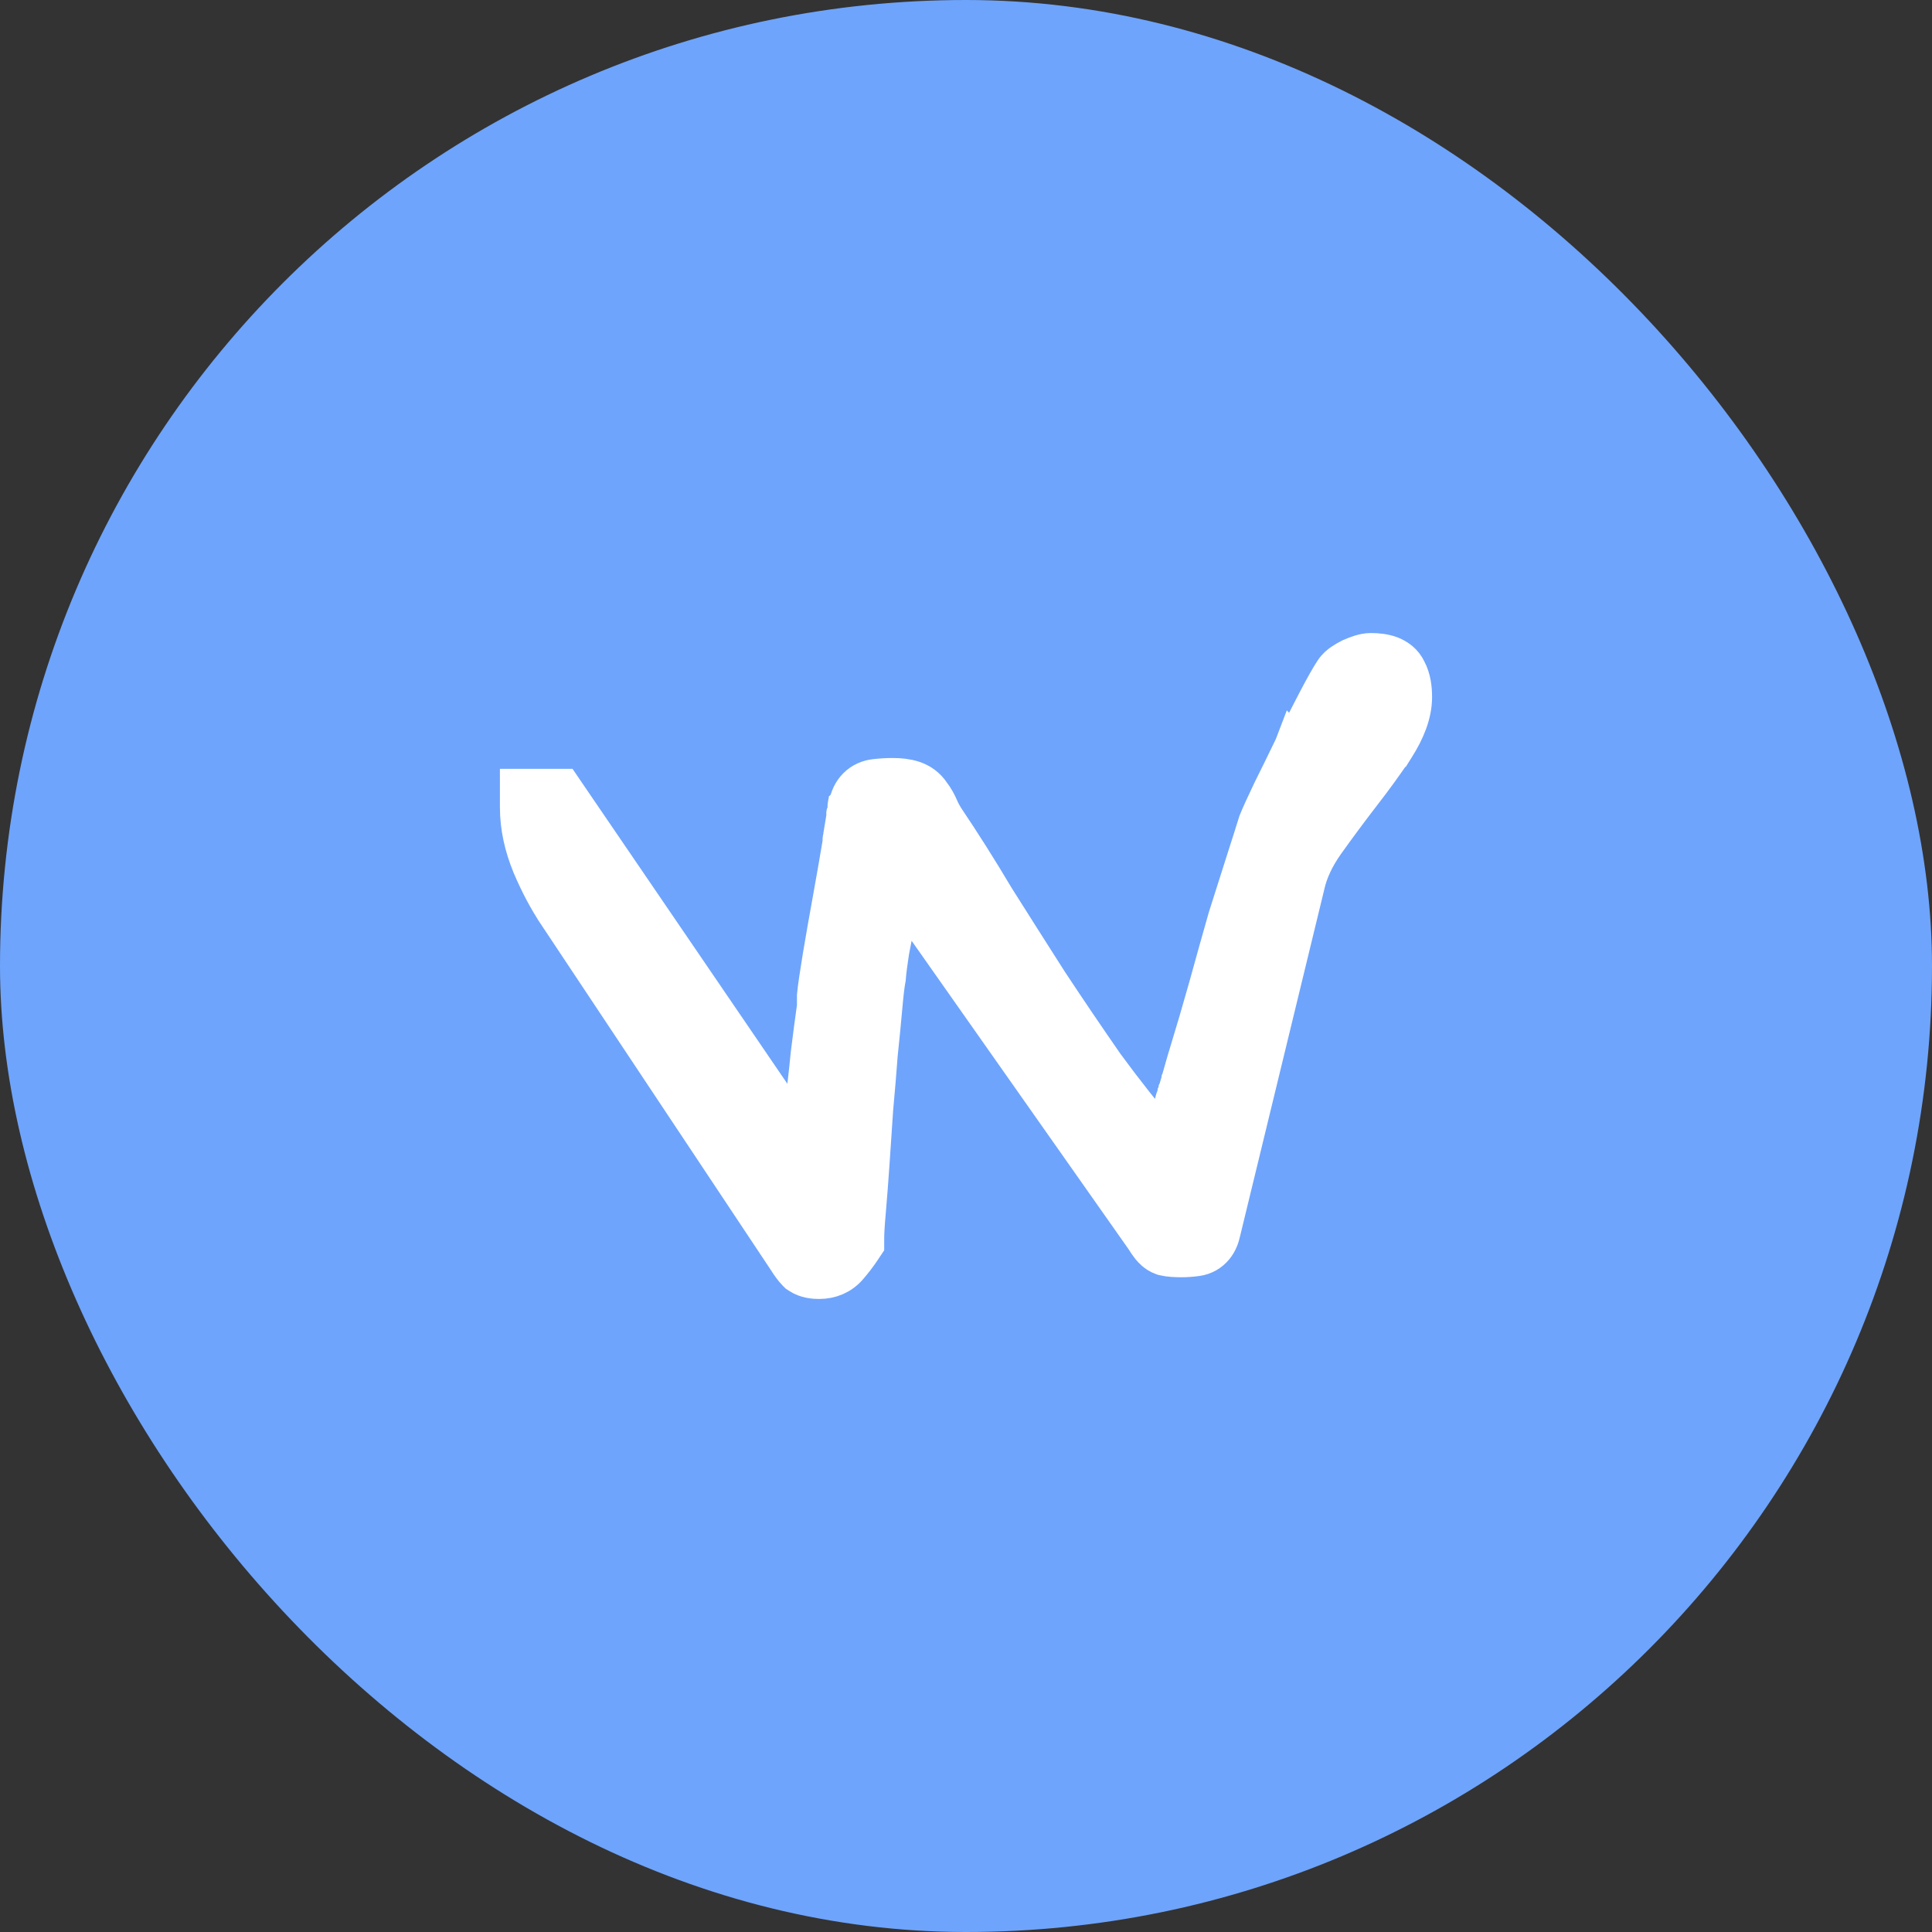 <svg width="50" height="50" viewBox="0 0 50 50" fill="none" xmlns="http://www.w3.org/2000/svg">
<rect x="0" y="0" width="50" height="50" fill="#333333" stroke="none"/>
<rect width="50" height="50" rx="25" fill="#6EA4FC"/>
<path d="M14.702 20.617L14.553 20.398H14.289H13.938H13.438V20.898C13.438 21.396 13.548 21.898 13.757 22.402L13.757 22.402L13.759 22.408C13.956 22.868 14.173 23.278 14.412 23.636C14.412 23.637 14.412 23.637 14.412 23.637L20.361 32.584C20.44 32.709 20.526 32.835 20.615 32.924L20.65 32.959L20.691 32.986C20.867 33.104 21.073 33.117 21.203 33.117C21.49 33.117 21.759 33.01 21.956 32.781C22.079 32.639 22.194 32.49 22.299 32.332L22.383 32.206V32.055C22.383 31.906 22.397 31.667 22.428 31.326L22.428 31.325C22.459 30.962 22.491 30.552 22.522 30.097C22.553 29.645 22.584 29.178 22.616 28.696C22.662 28.199 22.701 27.732 22.733 27.294C22.779 26.858 22.818 26.459 22.85 26.098C22.881 25.741 22.91 25.495 22.937 25.347L22.942 25.323L22.944 25.299C22.958 25.131 22.986 24.905 23.031 24.619C23.094 24.306 23.149 24.007 23.196 23.723C23.237 23.477 23.278 23.265 23.317 23.087L29.62 32.047C29.67 32.129 29.722 32.206 29.775 32.272C29.804 32.307 29.84 32.347 29.883 32.384C29.922 32.418 29.993 32.472 30.092 32.506L30.11 32.512L30.129 32.516C30.257 32.548 30.422 32.555 30.578 32.555C30.711 32.555 30.844 32.545 30.977 32.526C31.156 32.501 31.314 32.411 31.428 32.272C31.529 32.148 31.579 32.006 31.605 31.883L33.783 22.915L33.783 22.915L33.785 22.905C33.862 22.559 34.025 22.198 34.291 21.82C34.599 21.388 34.908 20.972 35.216 20.572C35.55 20.142 35.846 19.734 36.103 19.348L36.104 19.348L36.109 19.34C36.383 18.91 36.562 18.471 36.562 18.039C36.562 17.808 36.531 17.564 36.42 17.353C36.326 17.143 36.15 17.024 35.989 16.962C35.826 16.901 35.646 16.883 35.477 16.883C35.296 16.883 35.106 16.959 34.969 17.02L34.958 17.024L34.948 17.029C34.873 17.067 34.799 17.109 34.733 17.155C34.673 17.197 34.587 17.264 34.522 17.363C34.411 17.529 34.26 17.8 34.072 18.159C33.883 18.521 33.687 18.907 33.483 19.316L33.482 19.315L33.479 19.323C33.293 19.711 33.106 20.091 32.92 20.464L32.92 20.464L32.916 20.472C32.744 20.831 32.621 21.102 32.551 21.275L32.544 21.294L32.538 21.314C32.476 21.514 32.376 21.832 32.235 22.269C32.094 22.708 31.937 23.201 31.765 23.748L31.765 23.748L31.761 23.761C31.605 24.309 31.44 24.896 31.268 25.522C31.098 26.128 30.927 26.71 30.756 27.268L30.756 27.268L30.754 27.277L30.753 27.28L30.752 27.283L30.751 27.286L30.75 27.29L30.749 27.293L30.748 27.296L30.747 27.299L30.746 27.302L30.745 27.305L30.744 27.309L30.744 27.312L30.743 27.315L30.742 27.318L30.741 27.321L30.74 27.325L30.739 27.328L30.738 27.331L30.737 27.334L30.736 27.337L30.735 27.34L30.735 27.344L30.734 27.347L30.733 27.35L30.732 27.353L30.731 27.356L30.73 27.36L30.729 27.363L30.728 27.366L30.727 27.369L30.726 27.372L30.725 27.375L30.724 27.379L30.724 27.382L30.723 27.385L30.722 27.388L30.721 27.391L30.72 27.394L30.719 27.398L30.718 27.401L30.717 27.404L30.716 27.407L30.715 27.41L30.715 27.413L30.714 27.416L30.713 27.42L30.712 27.423L30.711 27.426L30.71 27.429L30.709 27.432L30.708 27.435L30.707 27.439L30.706 27.442L30.706 27.445L30.705 27.448L30.704 27.451L30.703 27.454L30.702 27.457L30.701 27.46L30.7 27.464L30.699 27.467L30.698 27.47L30.698 27.473L30.697 27.476L30.696 27.479L30.695 27.482L30.694 27.485L30.693 27.489L30.692 27.492L30.691 27.495L30.69 27.498L30.689 27.501L30.689 27.504L30.688 27.507L30.687 27.51L30.686 27.514L30.685 27.517L30.684 27.52L30.683 27.523L30.682 27.526L30.681 27.529L30.681 27.532L30.68 27.535L30.679 27.538L30.678 27.541L30.677 27.544L30.676 27.548L30.675 27.551L30.674 27.554L30.674 27.557L30.673 27.56L30.672 27.563L30.671 27.566L30.67 27.569L30.669 27.572L30.668 27.576L30.667 27.579L30.666 27.582L30.666 27.585L30.665 27.588L30.664 27.591L30.663 27.594L30.662 27.597L30.661 27.6L30.66 27.603L30.66 27.606L30.659 27.609L30.658 27.612L30.657 27.616L30.656 27.619L30.655 27.622L30.654 27.625L30.653 27.628L30.652 27.631L30.652 27.634L30.651 27.637L30.65 27.64L30.649 27.643L30.648 27.646L30.647 27.649L30.646 27.652L30.645 27.655L30.645 27.658L30.644 27.661L30.643 27.664L30.642 27.668L30.641 27.671L30.64 27.674L30.639 27.677L30.639 27.68L30.638 27.683L30.637 27.686L30.636 27.689L30.635 27.692L30.634 27.695L30.633 27.698L30.632 27.701L30.631 27.704L30.631 27.707L30.63 27.71L30.629 27.713L30.628 27.716L30.627 27.719L30.626 27.722L30.625 27.725L30.625 27.728L30.624 27.731L30.623 27.734L30.622 27.737L30.621 27.74L30.62 27.743L30.619 27.746L30.619 27.749L30.618 27.752L30.617 27.755L30.616 27.758L30.615 27.761L30.614 27.764L30.613 27.767L30.613 27.77L30.612 27.773L30.611 27.776L30.61 27.779L30.609 27.782L30.608 27.785L30.607 27.788L30.607 27.791L30.606 27.794L30.605 27.797L30.604 27.8L30.603 27.803L30.602 27.806L30.601 27.809L30.601 27.812L30.6 27.815L30.599 27.818L30.598 27.821L30.597 27.824L30.596 27.827L30.596 27.83L30.595 27.833L30.594 27.836L30.593 27.839L30.592 27.842L30.591 27.845L30.59 27.848L30.59 27.851L30.589 27.854L30.588 27.857L30.587 27.86L30.586 27.863L30.585 27.866L30.584 27.869L30.584 27.872L30.583 27.875L30.582 27.878L30.581 27.881L30.58 27.884L30.579 27.887L30.578 27.89L30.578 27.892L30.577 27.895L30.576 27.898L30.575 27.901L30.574 27.904L30.573 27.907L30.573 27.91L30.572 27.913L30.571 27.916L30.57 27.919L30.569 27.922L30.568 27.925L30.568 27.928L30.567 27.931L30.566 27.934L30.565 27.937L30.564 27.94L30.563 27.943L30.562 27.945L30.562 27.948L30.561 27.951L30.56 27.954L30.559 27.957L30.558 27.96L30.558 27.963L30.557 27.966L30.556 27.969L30.555 27.972L30.554 27.975L30.553 27.978L30.552 27.981L30.552 27.983L30.551 27.986L30.55 27.989L30.549 27.992L30.548 27.995L30.547 27.998L30.547 28.001L30.546 28.004L30.545 28.007L30.544 28.01L30.543 28.013L30.543 28.015L30.542 28.018L30.541 28.021L30.54 28.024L30.539 28.027L30.538 28.03L30.538 28.033L30.537 28.036L30.536 28.039L30.535 28.042L30.534 28.044L30.533 28.047L30.533 28.05L30.532 28.053L30.531 28.056L30.53 28.059L30.529 28.062L30.529 28.065L30.528 28.067L30.527 28.07L30.526 28.073L30.525 28.076L30.524 28.079L30.524 28.082L30.523 28.085L30.522 28.088L30.521 28.09L30.52 28.093L30.52 28.096L30.519 28.099L30.518 28.102L30.517 28.105L30.516 28.108L30.515 28.111L30.515 28.113L30.514 28.116L30.513 28.119L30.512 28.122L30.511 28.125L30.511 28.128L30.51 28.131L30.509 28.133L30.508 28.136L30.507 28.139L30.506 28.142L30.506 28.145L30.505 28.148L30.504 28.151L30.503 28.153L30.502 28.156L30.502 28.159L30.501 28.162L30.5 28.165L30.499 28.168L30.498 28.17L30.497 28.173L30.497 28.176L30.496 28.179L30.495 28.182L30.494 28.184L30.493 28.187L30.493 28.19L30.492 28.193L30.491 28.196L30.49 28.199L30.489 28.201L30.489 28.204L30.488 28.207L30.487 28.21L30.486 28.213L30.485 28.215L30.485 28.218L30.484 28.221L30.483 28.224L30.482 28.227L30.481 28.23L30.481 28.232L30.48 28.235L30.479 28.238L30.478 28.241L30.477 28.244L30.477 28.246L30.476 28.249L30.475 28.252L30.474 28.255L30.473 28.258L30.473 28.26L30.472 28.263L30.471 28.266L30.47 28.269L30.469 28.272L30.469 28.274L30.468 28.277L30.467 28.28L30.466 28.283L30.465 28.285L30.465 28.288L30.464 28.291L30.463 28.294L30.462 28.297L30.461 28.299L30.461 28.302L30.46 28.305L30.459 28.308L30.458 28.311L30.457 28.313L30.457 28.316L30.456 28.319L30.455 28.322L30.454 28.324L30.453 28.327L30.453 28.33L30.452 28.333L30.451 28.335L30.45 28.338L30.45 28.341L30.449 28.344L30.448 28.346L30.447 28.349L30.446 28.352L30.446 28.355L30.445 28.357L30.444 28.36L30.443 28.363L30.442 28.366L30.442 28.368L30.441 28.371L30.44 28.374L30.439 28.377L30.439 28.379L30.438 28.382L30.437 28.385L30.436 28.388L30.435 28.39L30.435 28.393L30.434 28.396L30.433 28.398L30.432 28.401L30.431 28.404L30.431 28.407L30.43 28.409L30.429 28.412L30.428 28.415L30.428 28.418L30.427 28.42L30.426 28.423L30.425 28.426L30.424 28.428L30.424 28.431L30.423 28.434L30.422 28.437L30.421 28.439L30.421 28.442L30.42 28.445L30.419 28.448L30.418 28.45L30.418 28.453L30.417 28.456L30.416 28.458L30.415 28.461L30.415 28.464L30.414 28.466L30.413 28.469L30.412 28.472L30.411 28.474L30.411 28.477L30.41 28.48L30.409 28.483L30.408 28.485L30.407 28.488L30.407 28.491L30.406 28.493L30.405 28.496L30.404 28.499L30.404 28.501L30.403 28.504L30.402 28.507L30.401 28.509L30.401 28.512L30.4 28.515L30.399 28.517L30.398 28.52L30.398 28.523L30.397 28.526L30.396 28.528L30.395 28.531L30.395 28.534L30.394 28.536L30.393 28.539L30.392 28.541L30.392 28.544L30.391 28.547L30.39 28.549L30.389 28.552L30.388 28.555L30.388 28.558L30.387 28.56L30.386 28.563L30.385 28.565L30.385 28.568L30.384 28.571L30.383 28.573L30.382 28.576L30.382 28.579L30.381 28.581L30.38 28.584L30.379 28.587L30.379 28.589L30.378 28.592L30.377 28.595L30.376 28.597L30.376 28.6L30.375 28.602L30.374 28.605L30.373 28.608L30.373 28.61L30.372 28.613L30.371 28.616L30.37 28.618L30.37 28.621L30.369 28.623L30.368 28.626L30.367 28.629L30.367 28.631L30.366 28.634L30.365 28.637L30.364 28.639L30.364 28.642L30.363 28.645L30.362 28.647L30.361 28.65L30.361 28.652L30.36 28.655L30.359 28.658L30.358 28.66L30.358 28.663L30.357 28.665L30.356 28.668L30.355 28.671L30.355 28.673L30.354 28.676L30.353 28.678L30.352 28.681L30.352 28.684L30.351 28.686L30.35 28.689L30.349 28.691L30.349 28.694L30.348 28.697L30.347 28.699L30.346 28.702L30.346 28.704L30.345 28.707L30.344 28.709L30.343 28.712L30.343 28.715L30.342 28.717L30.341 28.72L30.341 28.722L30.34 28.725L30.339 28.728L30.338 28.73L30.338 28.733L30.337 28.735L30.336 28.738L30.335 28.74L30.335 28.743L30.334 28.746L30.333 28.748L30.332 28.751L30.332 28.753L30.329 28.761L30.327 28.769C30.252 29.073 30.19 29.326 30.143 29.529C29.612 28.906 29.096 28.253 28.594 27.569C28.099 26.856 27.611 26.136 27.13 25.407C26.664 24.677 26.205 23.954 25.754 23.239C25.316 22.502 24.884 21.819 24.459 21.189C24.393 21.084 24.345 20.992 24.311 20.912C24.254 20.779 24.183 20.653 24.096 20.54C23.983 20.367 23.82 20.252 23.635 20.19C23.469 20.135 23.284 20.117 23.102 20.117C22.956 20.117 22.805 20.126 22.648 20.144C22.484 20.162 22.316 20.227 22.18 20.363C22.048 20.495 21.984 20.655 21.955 20.8L21.953 20.808L21.952 20.816L21.952 20.817L21.952 20.818L21.952 20.82L21.951 20.821L21.951 20.822L21.951 20.823L21.951 20.824L21.951 20.825L21.95 20.826L21.95 20.827L21.95 20.828L21.95 20.83L21.95 20.831L21.95 20.832L21.949 20.833L21.949 20.834L21.949 20.835L21.949 20.837L21.948 20.838L21.948 20.839L21.948 20.84L21.948 20.841L21.948 20.842L21.948 20.843L21.947 20.845L21.947 20.846L21.947 20.847L21.947 20.848L21.947 20.849L21.946 20.851L21.946 20.852L21.946 20.853L21.946 20.854L21.946 20.855L21.945 20.857L21.945 20.858L21.945 20.859L21.945 20.86L21.945 20.861L21.944 20.863L21.944 20.864L21.944 20.865L21.944 20.866L21.944 20.868L21.943 20.869L21.943 20.87L21.943 20.871L21.943 20.873L21.942 20.874L21.942 20.875L21.942 20.877L21.942 20.878L21.942 20.879L21.941 20.88L21.941 20.881L21.941 20.883L21.941 20.884L21.941 20.885L21.94 20.887L21.94 20.888L21.94 20.889L21.94 20.89L21.939 20.892L21.939 20.893L21.939 20.894L21.939 20.896L21.939 20.897L21.938 20.898L21.938 20.9L21.938 20.901L21.938 20.902L21.938 20.904L21.937 20.905L21.937 20.906L21.937 20.908L21.937 20.909L21.936 20.91L21.936 20.912L21.936 20.913L21.936 20.914L21.936 20.916L21.935 20.917L21.935 20.919L21.935 20.92L21.935 20.921L21.934 20.923L21.934 20.924L21.934 20.925L21.934 20.927L21.933 20.928L21.933 20.93L21.933 20.931L21.933 20.932L21.933 20.934L21.932 20.935L21.932 20.936L21.932 20.938L21.932 20.939L21.931 20.941L21.931 20.942L21.931 20.944L21.931 20.945L21.93 20.947L21.93 20.948L21.93 20.949L21.93 20.951L21.93 20.952L21.929 20.954L21.929 20.955L21.929 20.957L21.928 20.958L21.928 20.959L21.928 20.961L21.928 20.962L21.927 20.964L21.927 20.965L21.927 20.967L21.927 20.968L21.927 20.97L21.926 20.971L21.926 20.973L21.926 20.974L21.925 20.976L21.925 20.977L21.925 20.979L21.925 20.98L21.924 20.982L21.924 20.983L21.924 20.985L21.924 20.986L21.924 20.988L21.923 20.989L21.923 20.991L21.923 20.992L21.922 20.994L21.922 20.995L21.922 20.997L21.922 20.998L21.922 21L21.921 21.002L21.921 21.003L21.921 21.005L21.92 21.006L21.92 21.008L21.92 21.009L21.92 21.011L21.919 21.012L21.919 21.014L21.919 21.016L21.919 21.017L21.918 21.019L21.918 21.02L21.918 21.022L21.918 21.024L21.917 21.025L21.917 21.027L21.917 21.028L21.916 21.03L21.916 21.032L21.916 21.033L21.916 21.035L21.915 21.037L21.915 21.038L21.915 21.04L21.915 21.041L21.914 21.043L21.914 21.045L21.914 21.046L21.913 21.048L21.913 21.049L21.913 21.051L21.913 21.053L21.912 21.055L21.912 21.056L21.912 21.058L21.912 21.059L21.911 21.061L21.911 21.063L21.911 21.064L21.91 21.066L21.91 21.068L21.91 21.07L21.91 21.071L21.909 21.073L21.909 21.075L21.909 21.076L21.909 21.078L21.908 21.08L21.908 21.081L21.908 21.083L21.907 21.085L21.907 21.087L21.907 21.088L21.907 21.09L21.906 21.092L21.906 21.093L21.906 21.095L21.905 21.097L21.905 21.099L21.905 21.1L21.904 21.102L21.904 21.104L21.904 21.106L21.904 21.107L21.903 21.109L21.903 21.111L21.903 21.113L21.902 21.114L21.902 21.116L21.902 21.118L21.901 21.12L21.901 21.122L21.901 21.123L21.901 21.125L21.9 21.127L21.9 21.129L21.9 21.13L21.899 21.132L21.899 21.134L21.899 21.136L21.898 21.138L21.898 21.139L21.898 21.141L21.898 21.143L21.897 21.145L21.897 21.147L21.897 21.149L21.896 21.15L21.896 21.152L21.896 21.154L21.895 21.156L21.895 21.158L21.895 21.16L21.895 21.161L21.894 21.163L21.894 21.165L21.894 21.167L21.893 21.169L21.893 21.171L21.893 21.173L21.892 21.174L21.892 21.176L21.892 21.178L21.892 21.18L21.891 21.182L21.891 21.184L21.89 21.186L21.89 21.188L21.89 21.19L21.89 21.192L21.889 21.193L21.889 21.195L21.889 21.197L21.888 21.199L21.888 21.201L21.888 21.203L21.887 21.205L21.887 21.207L21.887 21.209L21.886 21.211L21.886 21.213L21.886 21.215L21.885 21.216L21.885 21.218L21.885 21.22L21.884 21.222L21.884 21.224L21.884 21.226L21.884 21.228L21.883 21.23L21.883 21.232L21.883 21.234L21.882 21.236L21.882 21.238L21.881 21.24L21.881 21.242L21.881 21.244L21.881 21.246L21.88 21.248L21.88 21.25L21.88 21.252L21.879 21.254L21.879 21.256L21.878 21.258L21.878 21.26L21.878 21.262L21.878 21.264L21.877 21.266L21.877 21.268L21.877 21.27L21.876 21.272L21.876 21.274L21.875 21.276L21.875 21.278L21.875 21.28L21.874 21.282L21.874 21.285L21.874 21.287L21.873 21.289L21.873 21.291L21.873 21.293L21.872 21.295L21.872 21.297L21.872 21.299L21.871 21.301L21.871 21.303L21.871 21.305L21.87 21.307L21.87 21.309L21.87 21.311L21.869 21.314L21.869 21.316L21.869 21.318L21.868 21.32L21.868 21.322L21.867 21.324L21.867 21.326L21.867 21.328L21.866 21.331L21.866 21.333L21.866 21.335L21.865 21.337L21.865 21.339L21.865 21.341L21.864 21.343L21.864 21.345L21.864 21.348L21.863 21.35L21.863 21.352L21.863 21.354L21.862 21.356L21.862 21.358L21.861 21.36L21.861 21.363L21.861 21.365L21.86 21.367L21.86 21.369L21.86 21.371L21.859 21.374L21.859 21.376L21.858 21.378L21.858 21.38L21.858 21.382L21.857 21.385L21.857 21.387L21.857 21.389L21.856 21.391L21.856 21.393L21.855 21.396L21.855 21.398L21.855 21.4L21.854 21.402L21.854 21.405L21.854 21.407L21.853 21.409L21.853 21.411L21.853 21.414L21.852 21.416L21.852 21.418L21.851 21.42L21.851 21.423L21.851 21.425L21.85 21.427L21.85 21.429L21.849 21.432L21.849 21.434L21.849 21.436L21.848 21.439L21.848 21.441L21.848 21.443L21.847 21.445L21.847 21.448L21.846 21.45L21.846 21.452L21.846 21.454L21.845 21.457L21.845 21.459L21.845 21.462L21.844 21.464L21.844 21.466L21.843 21.468L21.843 21.471L21.843 21.473L21.842 21.475L21.842 21.478L21.841 21.48L21.841 21.482L21.841 21.485L21.84 21.487L21.84 21.489L21.84 21.492L21.839 21.494L21.839 21.497L21.838 21.499L21.838 21.501L21.837 21.504L21.837 21.506L21.837 21.508L21.836 21.511L21.836 21.513L21.836 21.516L21.835 21.518L21.835 21.52L21.834 21.523L21.834 21.525L21.834 21.528L21.833 21.53L21.833 21.532L21.832 21.535L21.832 21.537L21.832 21.54L21.831 21.542L21.831 21.544L21.83 21.547L21.83 21.549L21.829 21.552L21.829 21.554L21.829 21.557L21.828 21.559L21.828 21.561L21.828 21.564L21.827 21.567L21.827 21.569L21.826 21.571L21.826 21.574L21.825 21.576L21.825 21.579L21.825 21.581L21.824 21.584L21.824 21.586L21.823 21.589L21.823 21.591L21.823 21.594L21.822 21.596L21.822 21.599L21.821 21.601L21.821 21.604L21.82 21.606L21.82 21.609L21.82 21.611L21.819 21.614L21.819 21.616L21.818 21.619L21.818 21.621L21.817 21.624L21.817 21.626L21.817 21.629L21.816 21.631L21.816 21.634L21.815 21.637L21.815 21.639L21.815 21.642L21.814 21.644L21.814 21.647L21.813 21.649L21.813 21.652L21.812 21.654L21.812 21.657L21.812 21.66L21.811 21.662L21.811 21.665L21.81 21.667L21.81 21.67L21.809 21.672L21.809 21.675L21.808 21.678L21.808 21.68L21.808 21.683L21.807 21.686L21.807 21.688L21.806 21.691L21.806 21.693L21.805 21.696L21.805 21.699L21.805 21.701L21.804 21.704L21.804 21.706L21.803 21.709L21.803 21.712L21.802 21.714L21.802 21.717L21.802 21.72L21.801 21.722L21.801 21.725L21.8 21.728L21.8 21.73L21.799 21.733L21.799 21.736L21.798 21.738L21.798 21.741L21.797 21.744L21.797 21.746L21.797 21.749L21.796 21.752L21.796 21.754L21.795 21.757L21.795 21.76L21.794 21.762L21.794 21.765L21.794 21.768L21.793 21.771L21.793 21.773L21.792 21.776L21.792 21.779L21.791 21.782L21.791 21.784L21.79 21.787L21.79 21.79L21.789 21.792L21.789 21.795L21.788 21.798L21.788 21.801C21.71 22.267 21.625 22.756 21.532 23.27C21.437 23.788 21.351 24.282 21.272 24.754C21.195 25.221 21.145 25.558 21.127 25.752L21.125 25.774V25.797V26.043C21.079 26.369 21.025 26.774 20.965 27.258L20.965 27.258L20.963 27.272C20.917 27.75 20.863 28.221 20.801 28.683C20.765 28.943 20.732 29.186 20.701 29.41L14.702 20.617Z" fill="white" stroke="white"/>
</svg>
